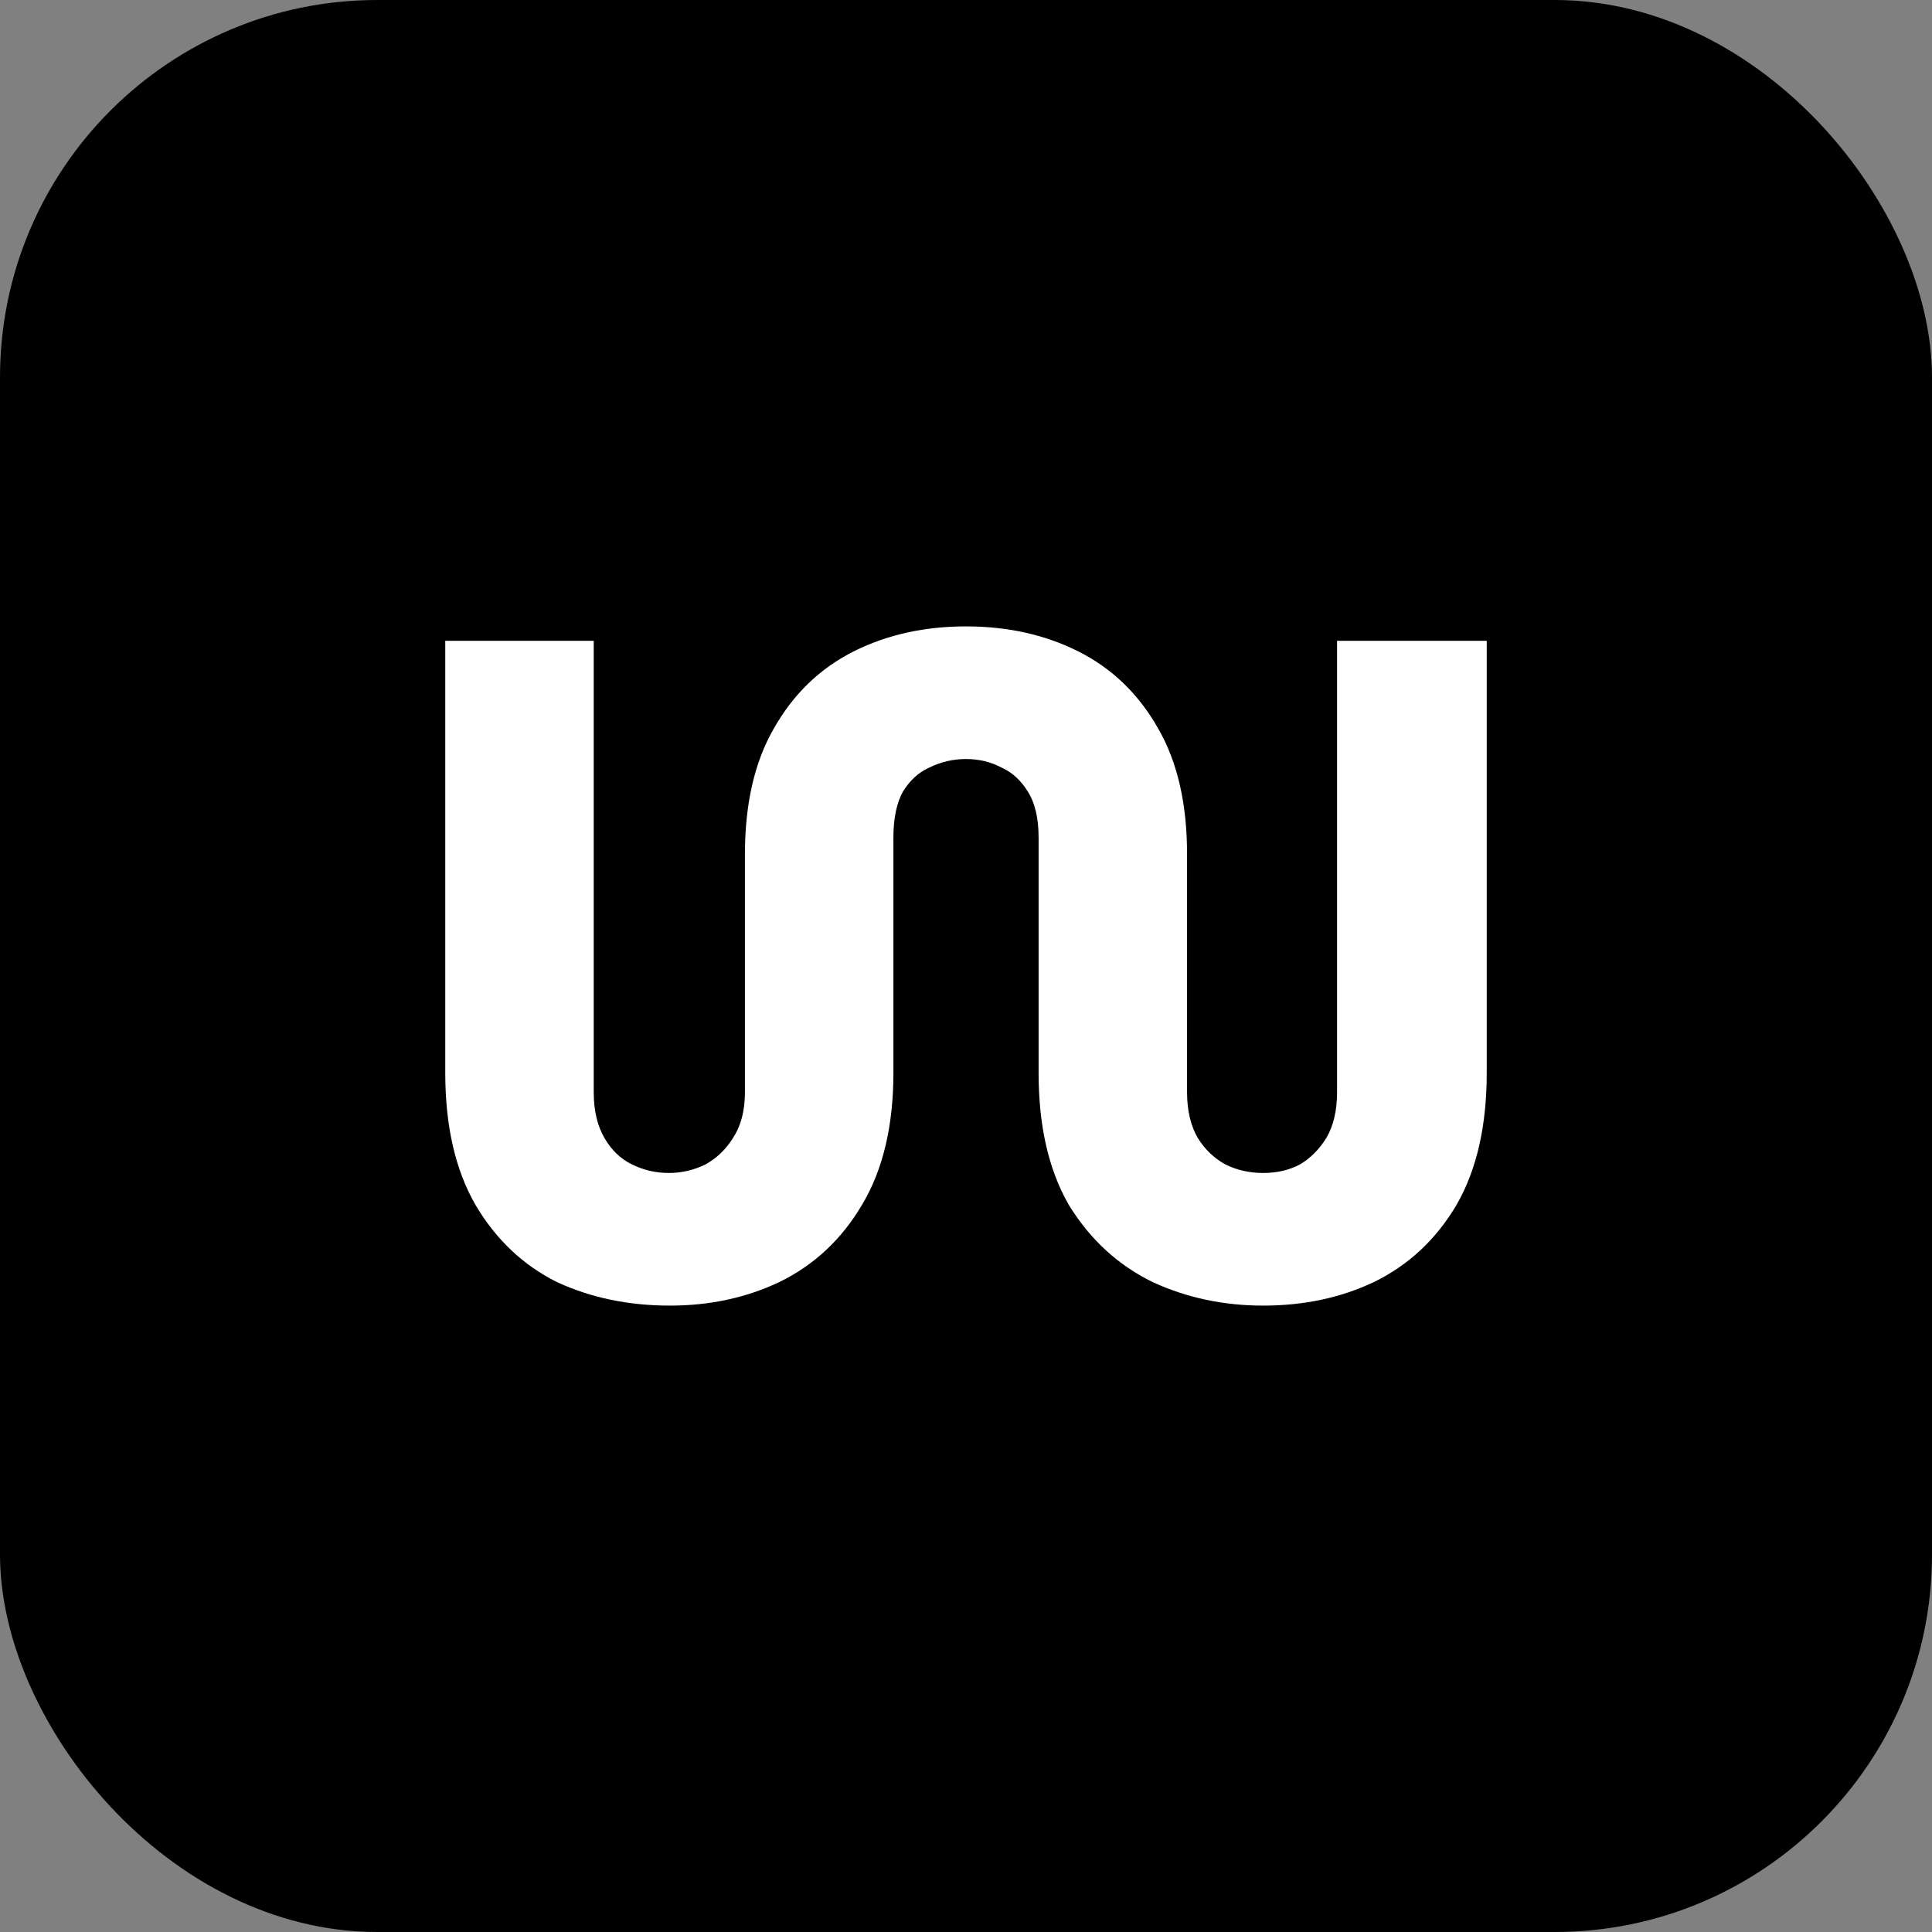 <svg width="512" height="512" viewBox="0 0 512 512" fill="none" xmlns="http://www.w3.org/2000/svg">
<rect x="0" y="0" width="512" height="512" fill="#808080" stroke="none"/>
<rect width="512" height="512" rx="100" fill="black"/>
<path d="M148.675 337.507L148.71 337.524L148.745 337.54C157.403 341.529 167.015 343.5 177.54 343.5C187.655 343.5 196.955 341.522 205.4 337.53L205.412 337.524L205.424 337.518C214.175 333.263 221.125 326.761 226.253 318.085C231.651 309.1 234.26 297.797 234.26 284.333V221.936C234.26 216.298 235.267 211.886 237.109 208.553C239.22 205.121 241.837 202.737 244.943 201.278L244.97 201.265L244.996 201.252C248.479 199.514 252.137 198.65 256 198.65C259.862 198.65 263.393 199.513 266.633 201.225L266.685 201.253L266.738 201.278C269.858 202.743 272.483 205.142 274.599 208.598C276.631 211.916 277.74 216.308 277.74 221.936V284.333C277.74 297.785 280.238 309.076 285.409 318.053L285.428 318.085L285.447 318.117C290.785 326.775 297.833 333.266 306.576 337.518L306.599 337.529L306.623 337.54C315.267 341.522 324.663 343.5 334.779 343.5C345.099 343.5 354.507 341.526 362.958 337.53L362.971 337.524L362.983 337.518C371.736 333.261 378.688 326.757 383.817 318.077L383.824 318.065L383.831 318.053C389.002 309.076 391.5 297.785 391.5 284.333V174.82V172.32H389H359.338H356.838V174.82V289.427C356.838 294.804 355.745 299.223 353.682 302.791C351.556 306.256 348.889 308.907 345.682 310.801C342.472 312.486 338.855 313.35 334.779 313.35C330.703 313.35 326.957 312.486 323.505 310.772C320.095 308.871 317.346 306.224 315.239 302.791C313.176 299.223 312.083 294.804 312.083 289.427V226.393C312.083 213.583 309.693 202.824 304.736 194.271C299.827 185.59 293.092 179.077 284.546 174.812C276.076 170.585 266.543 168.5 256 168.5C245.457 168.5 235.924 170.585 227.454 174.812C218.908 179.077 212.173 185.59 207.264 194.271C202.307 202.824 199.917 213.583 199.917 226.393V289.427C199.917 294.78 198.729 299.176 196.477 302.734L196.467 302.75L196.458 302.766C194.348 306.211 191.594 308.866 188.175 310.772C184.707 312.494 181.065 313.35 177.221 313.35C173.358 313.35 169.7 312.486 166.217 310.748C162.866 309.076 160.131 306.466 158.014 302.817C155.941 299.244 154.843 294.817 154.843 289.427V174.82V172.32H152.343H123H120.5V174.82V284.333C120.5 297.785 122.998 309.076 128.169 318.053L128.176 318.065L128.183 318.077C133.302 326.741 140.136 333.245 148.675 337.507Z" fill="white" stroke="white" stroke-width="5"/>
</svg>
